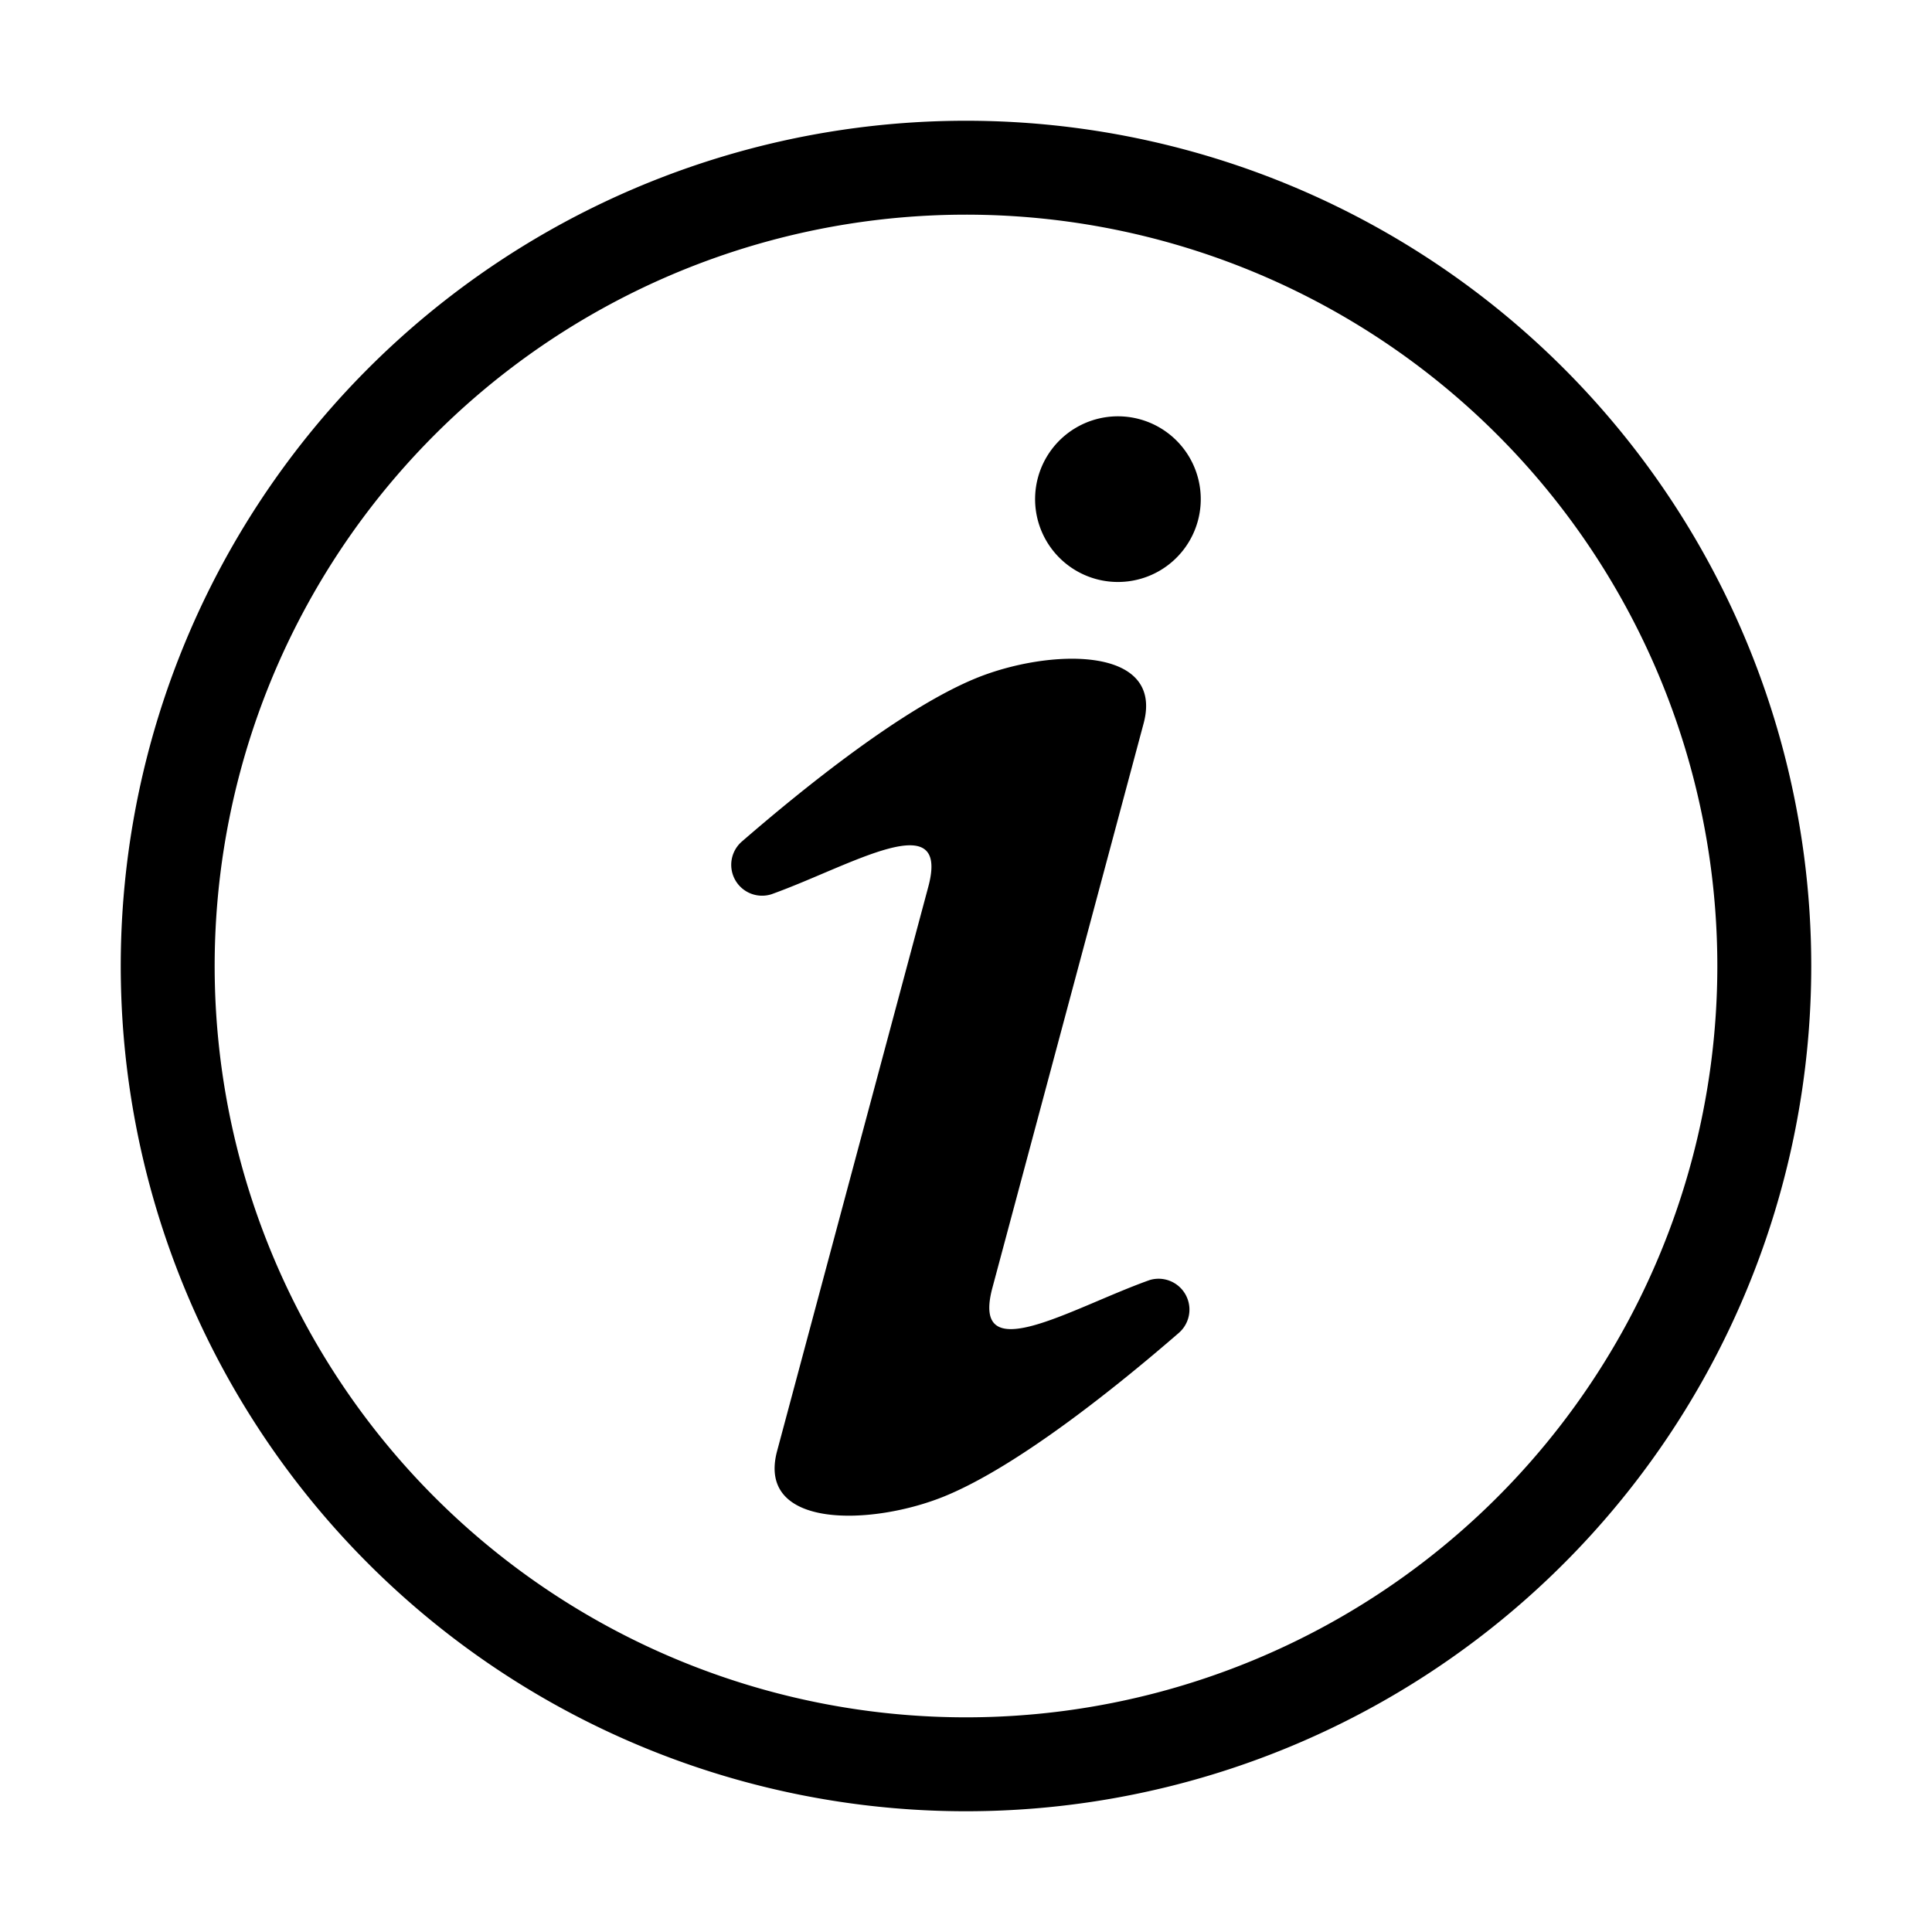 <svg xmlns="http://www.w3.org/2000/svg" viewBox="0 0 160 160">
  <defs>
    <clipPath id="a">
      <path d="M0 0h160v160H0z"/>
    </clipPath>
  </defs>
  <g clip-path="url(#a)">
    <path d="M94.358 34.711a6.86 6.86 0 1 0 4.851 8.4 6.86 6.86 0 0 0-4.851-8.4zM95.203 106.011l-.1.036c-6.474 2.328-14.745 7.429-12.916.6l12.522-46.736c1.743-6.506-7.907-6.2-13.918-3.729-6.126 2.523-14.368 9.188-19.349 13.507a2.556 2.556 0 0 0 2.422 4.377l.1-.036c6.474-2.328 14.745-7.429 12.916-.6l-12.523 46.735c-1.743 6.506 7.907 6.2 13.917 3.729 6.126-2.524 14.369-9.188 19.349-13.507a2.556 2.556 0 0 0-2.42-4.376z"/>
    <path d="M80 10a70 70 0 1 0 70 70 70 70 0 0 0-70-70zm0 132.222A62.222 62.222 0 1 1 142.222 80 62.222 62.222 0 0 1 80 142.222z"/>
  </g>
</svg>
